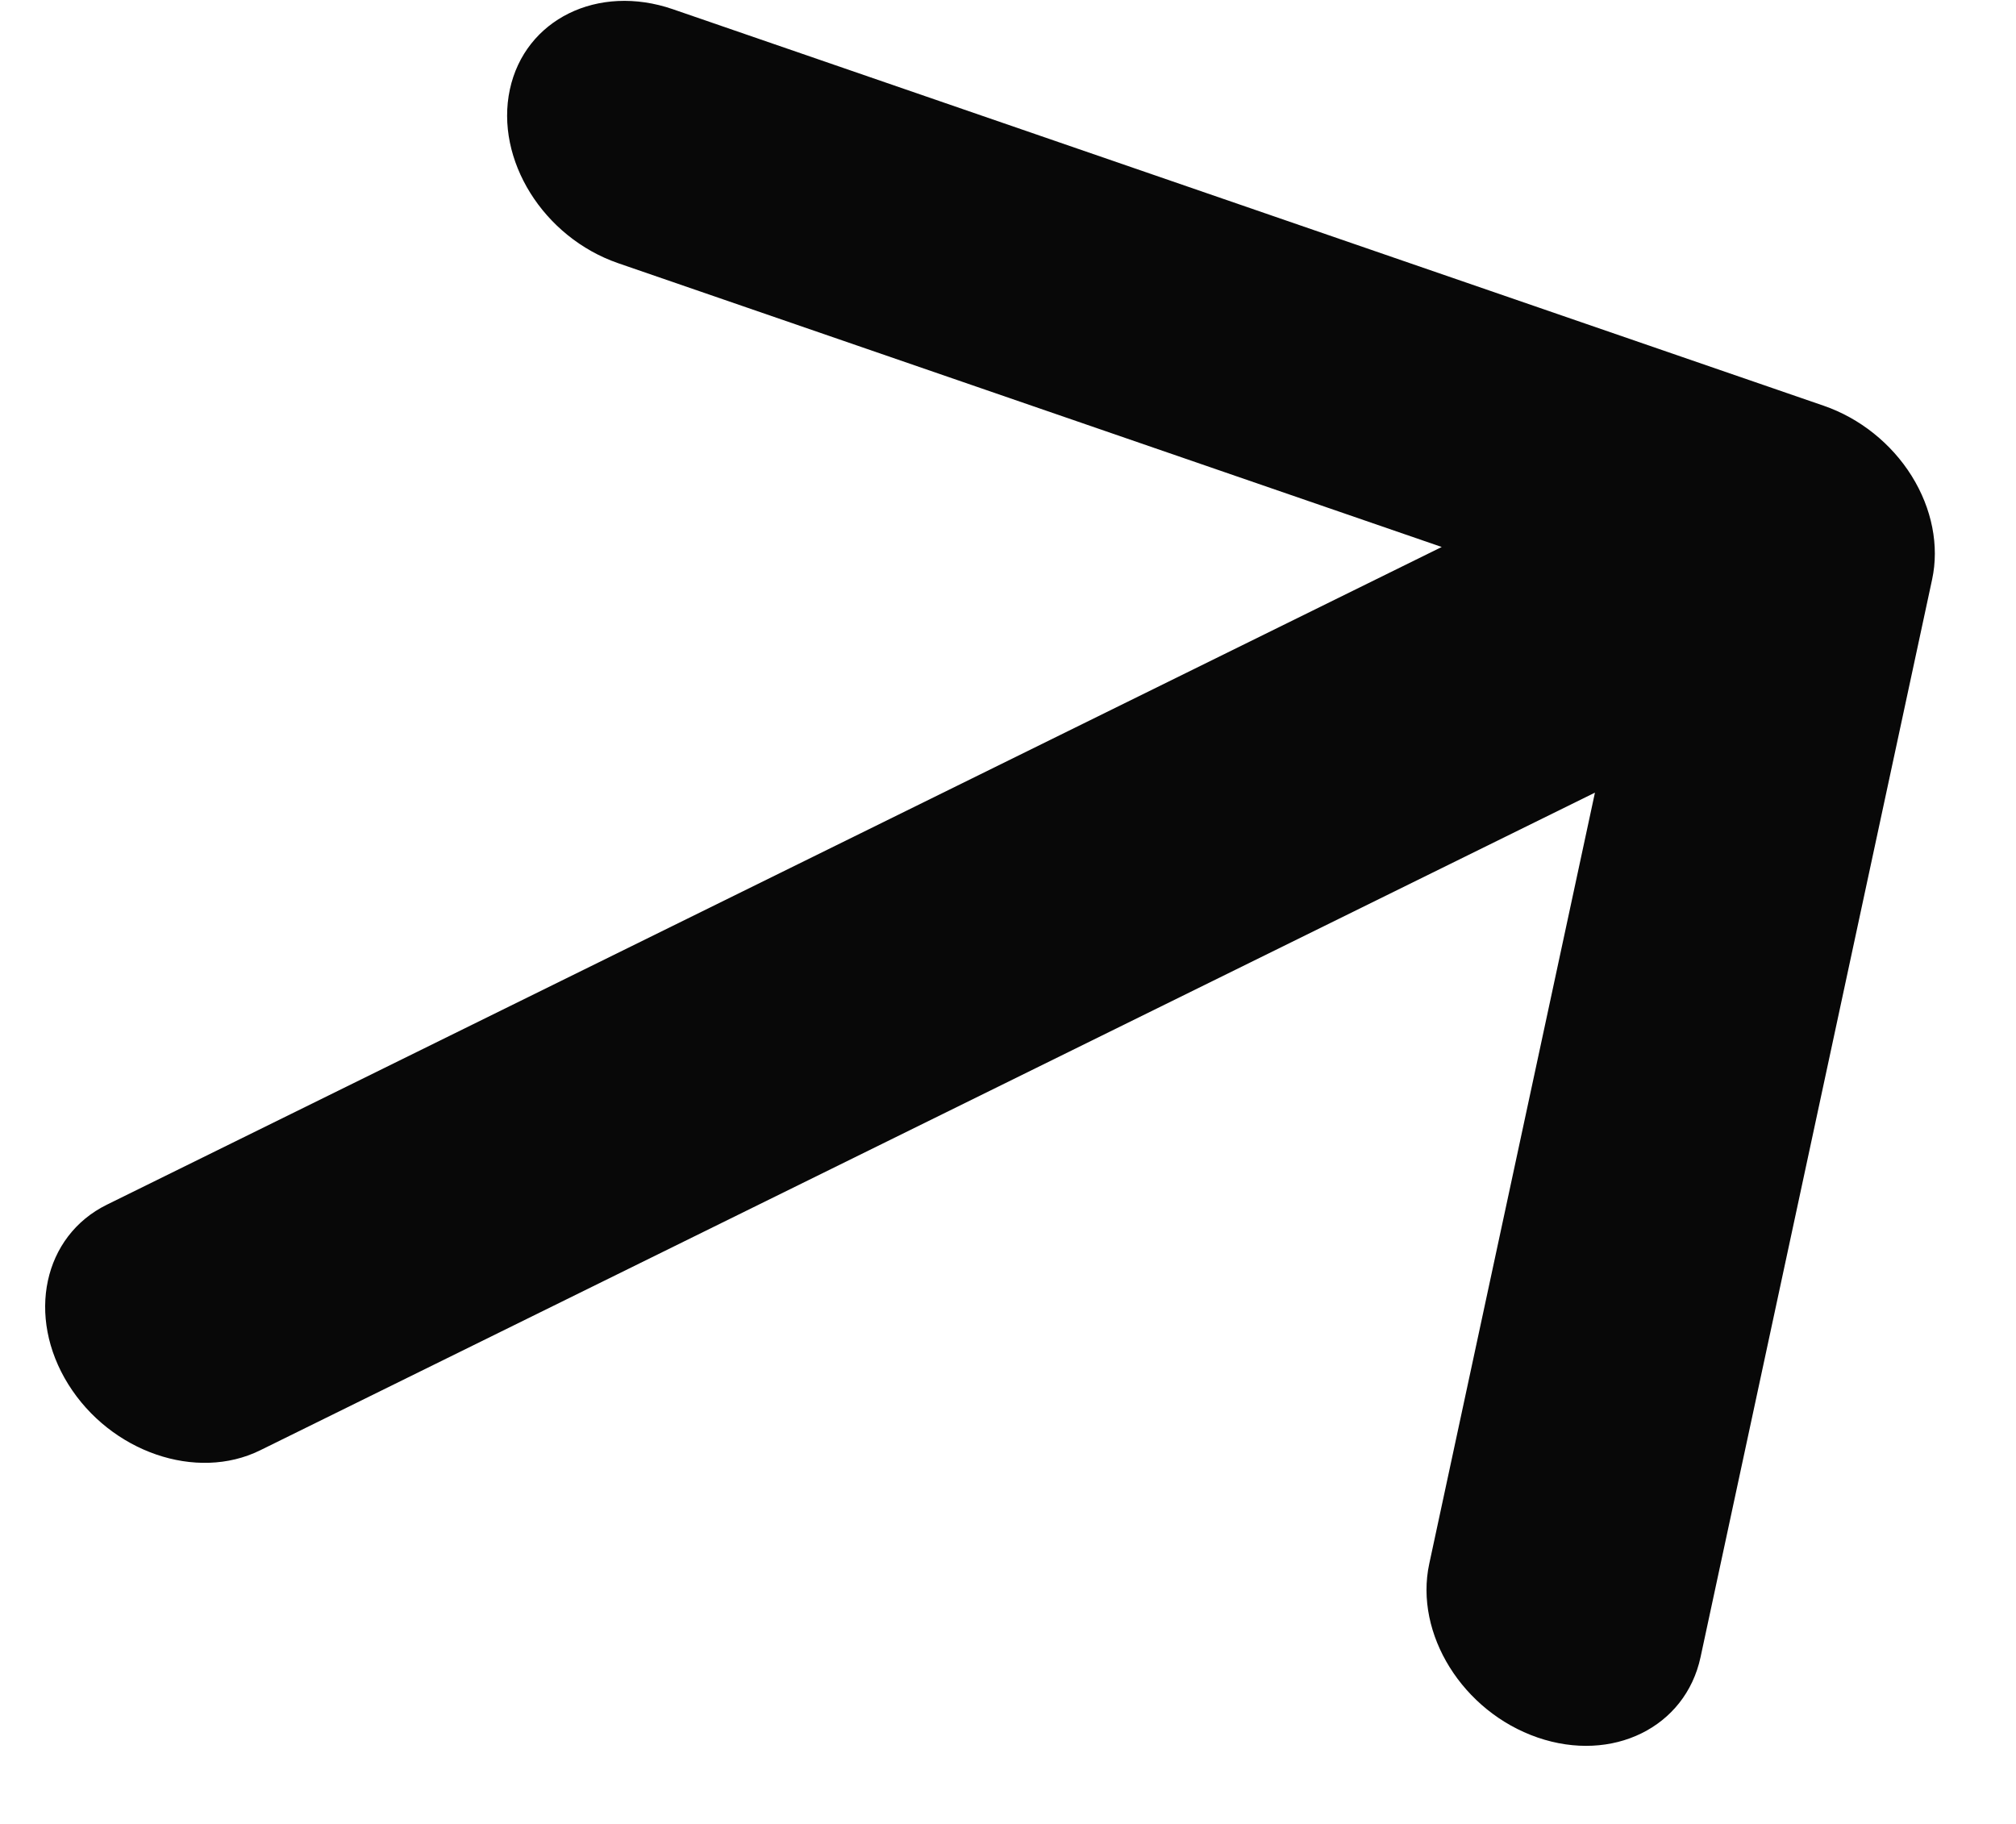 <svg width="21" height="19" viewBox="0 0 21 19" fill="none" xmlns="http://www.w3.org/2000/svg">
<path d="M5.311 0.932C5.468 0.202 6.228 -0.173 7.009 0.096L18.998 4.227C19.372 4.356 19.702 4.619 19.914 4.959C20.125 5.298 20.202 5.686 20.126 6.037L17.714 17.263C17.557 17.994 16.797 18.368 16.017 18.1C15.236 17.831 14.731 17.02 14.888 16.29L16.614 8.257L2.71 15.108C2.047 15.435 1.152 15.127 0.711 14.42C0.271 13.713 0.451 12.875 1.114 12.549L15.018 5.698L6.44 2.742C5.66 2.473 5.154 1.663 5.311 0.932Z" fill="#080808"/>
</svg>
